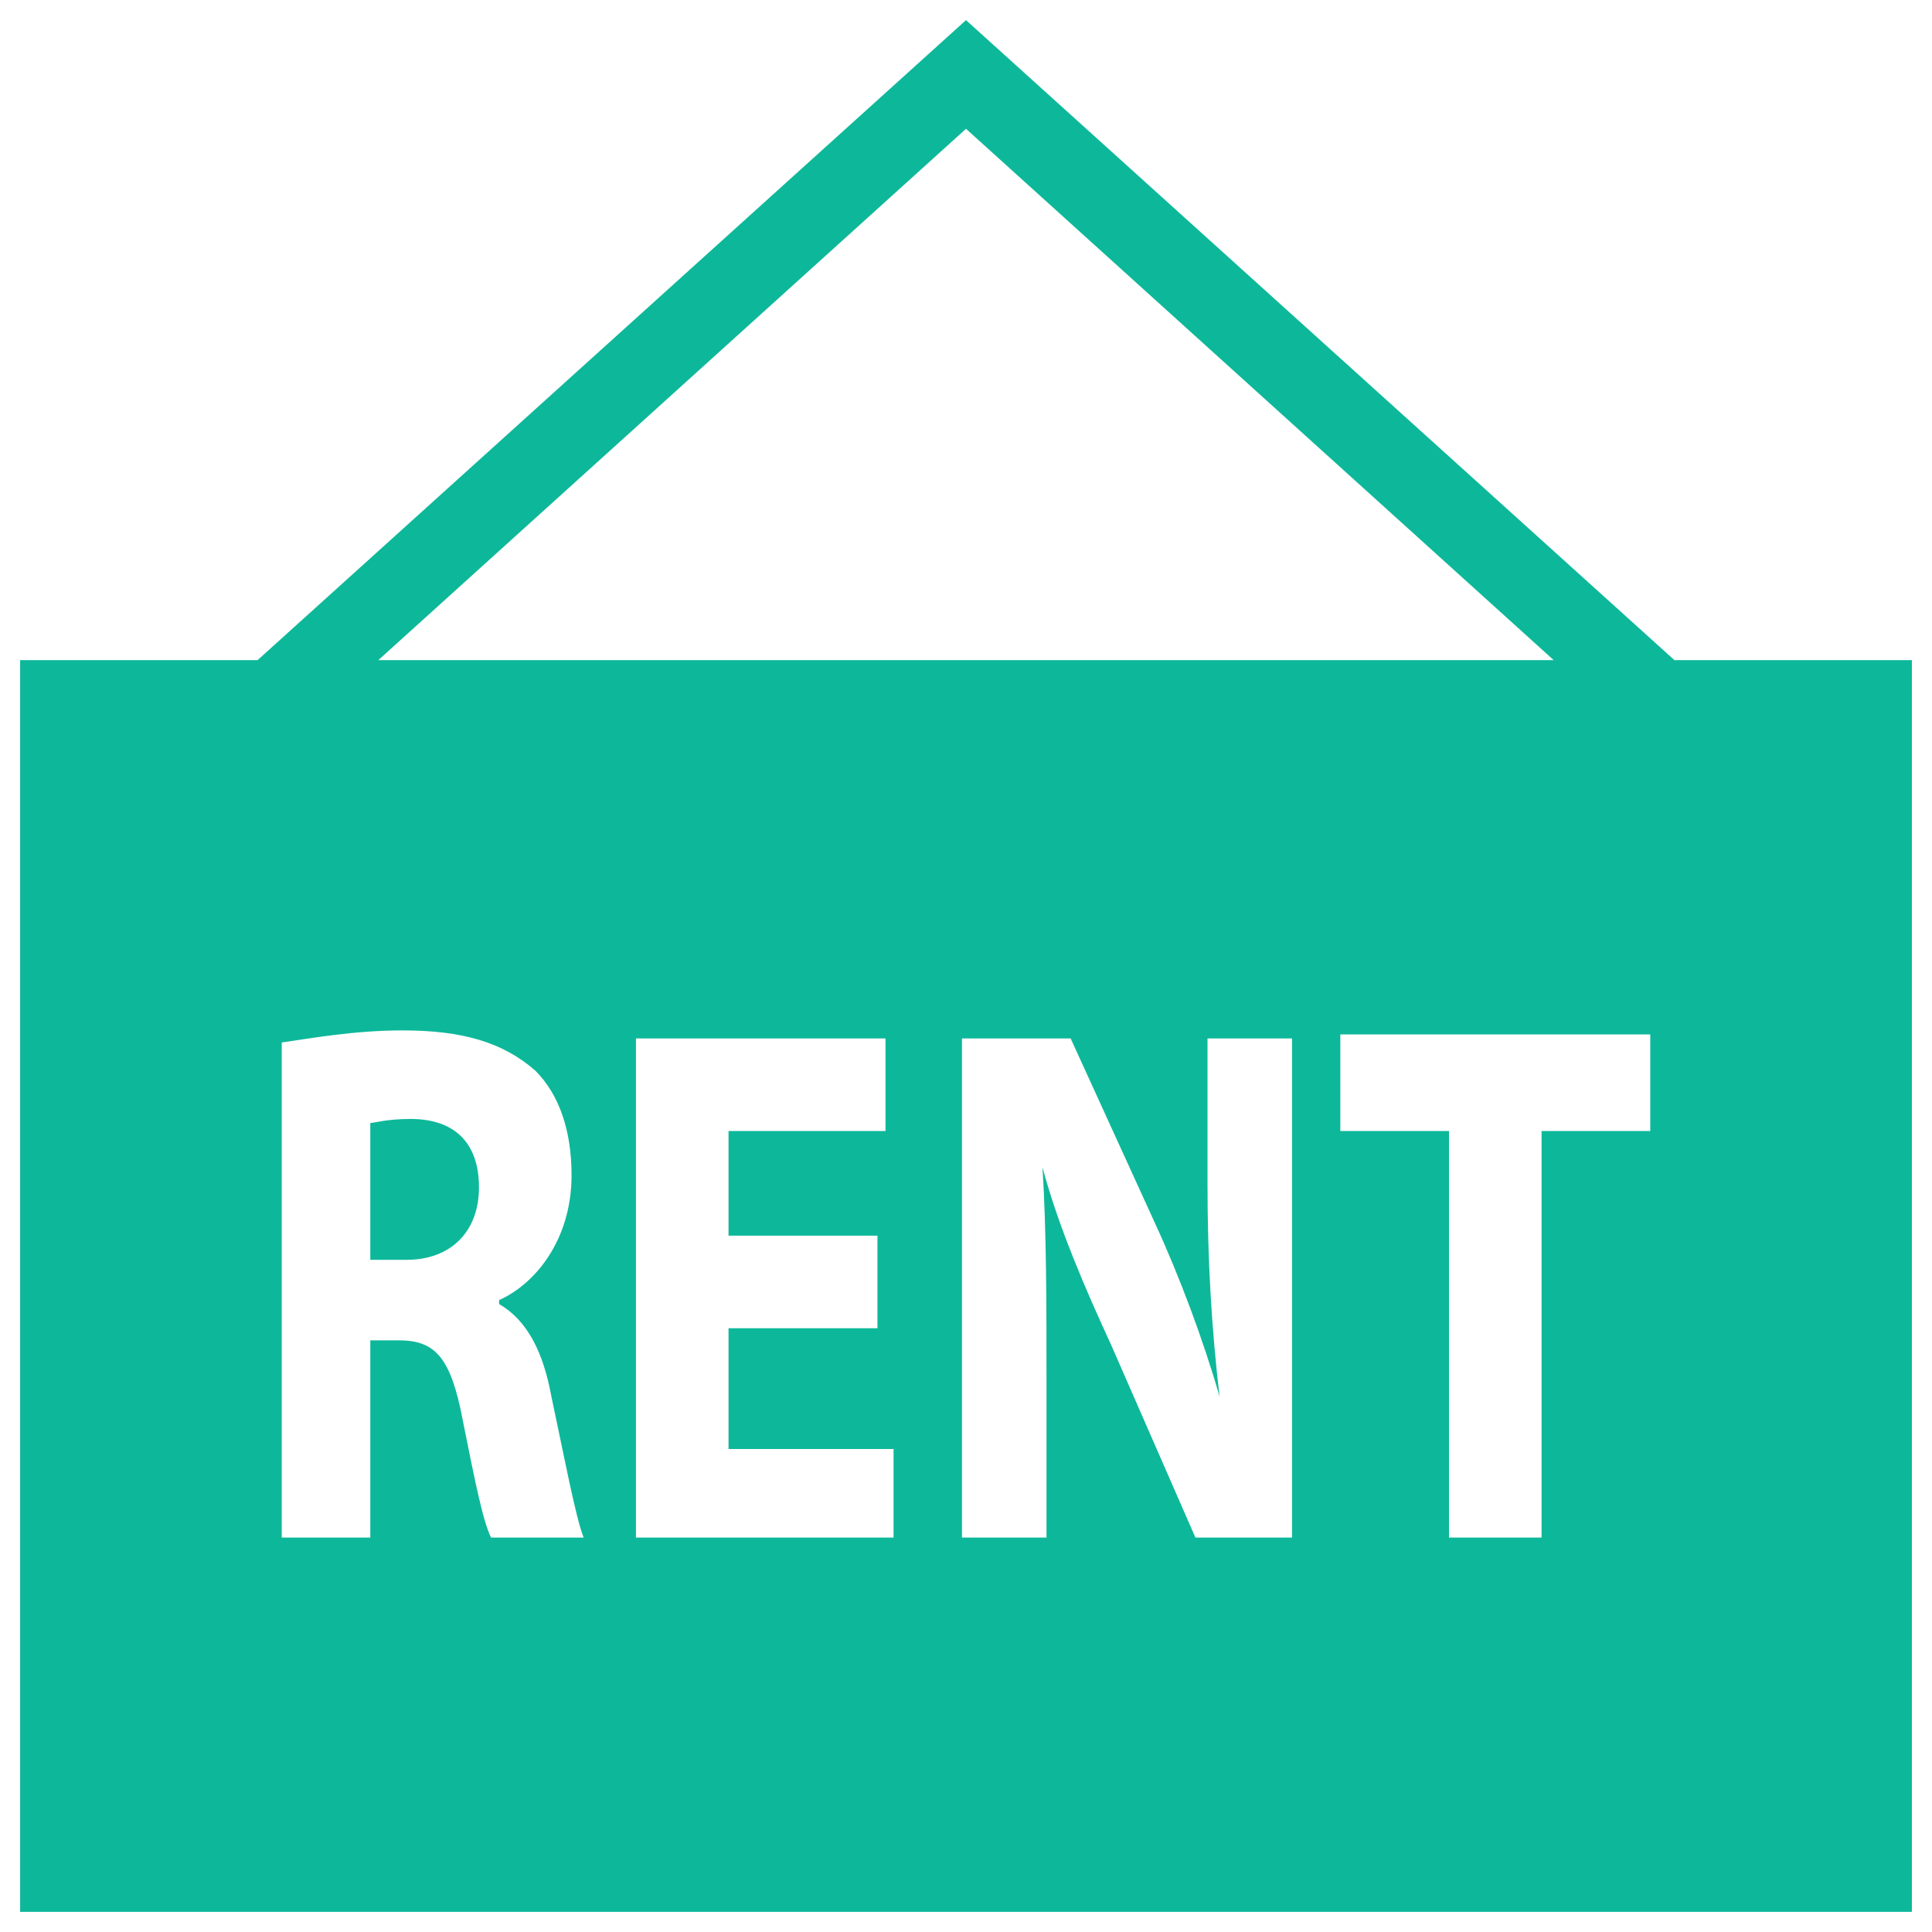<?xml version="1.0" encoding="utf-8"?>
<!-- Generator: Adobe Illustrator 18.0.0, SVG Export Plug-In . SVG Version: 6.00 Build 0)  -->
<!DOCTYPE svg PUBLIC "-//W3C//DTD SVG 1.1//EN" "http://www.w3.org/Graphics/SVG/1.1/DTD/svg11.dtd">
<svg version="1.1" id="Layer_1" xmlns="http://www.w3.org/2000/svg" xmlns:xlink="http://www.w3.org/1999/xlink" x="0px" y="0px"
	 viewBox="0 0 48 48" enable-background="new 0 0 48 48" xml:space="preserve">
<g>
	<path fill="#0DB89A" d="M10.2,27.8c-0.6,0-0.9,0.1-1,0.1v3.4h0.9c1.1,0,1.8-0.7,1.8-1.8C11.9,28.4,11.3,27.8,10.2,27.8z"/>
	<path fill="#0DB89A" d="M41.6,16.4L24,0.5L6.4,16.4H0.5v31.1h47V16.4H41.6z M24,3.2l14.6,13.2H9.4L24,3.2z M12.2,38.2
		c-0.2-0.4-0.4-1.4-0.7-2.9c-0.3-1.6-0.7-2-1.6-2H9.2v4.9H7V25.9c0.7-0.1,1.8-0.3,3-0.3c1.5,0,2.5,0.3,3.3,1
		c0.6,0.6,0.9,1.5,0.9,2.6c0,1.6-0.9,2.7-1.8,3.1v0.1c0.7,0.4,1.1,1.2,1.3,2.3c0.3,1.4,0.6,3,0.8,3.5H12.2z M22.2,38.2h-6.4V25.8H22
		v2.3h-3.9v2.6h3.7V33h-3.7v3h4.1V38.2z M32.1,38.2h-2.4l-2.1-4.8c-0.6-1.3-1.3-2.9-1.7-4.4l0,0c0.1,1.6,0.1,3.4,0.1,5.4v3.8h-2.1
		V25.8h2.7l2.1,4.6c0.6,1.3,1.2,2.9,1.6,4.3h0C30.1,33,30,31.3,30,29.4v-3.6h2.1V38.2z M41,28.1h-2.7v10.1H36V28.1h-2.7v-2.4H41
		V28.1z"/>
</g>
</svg>
